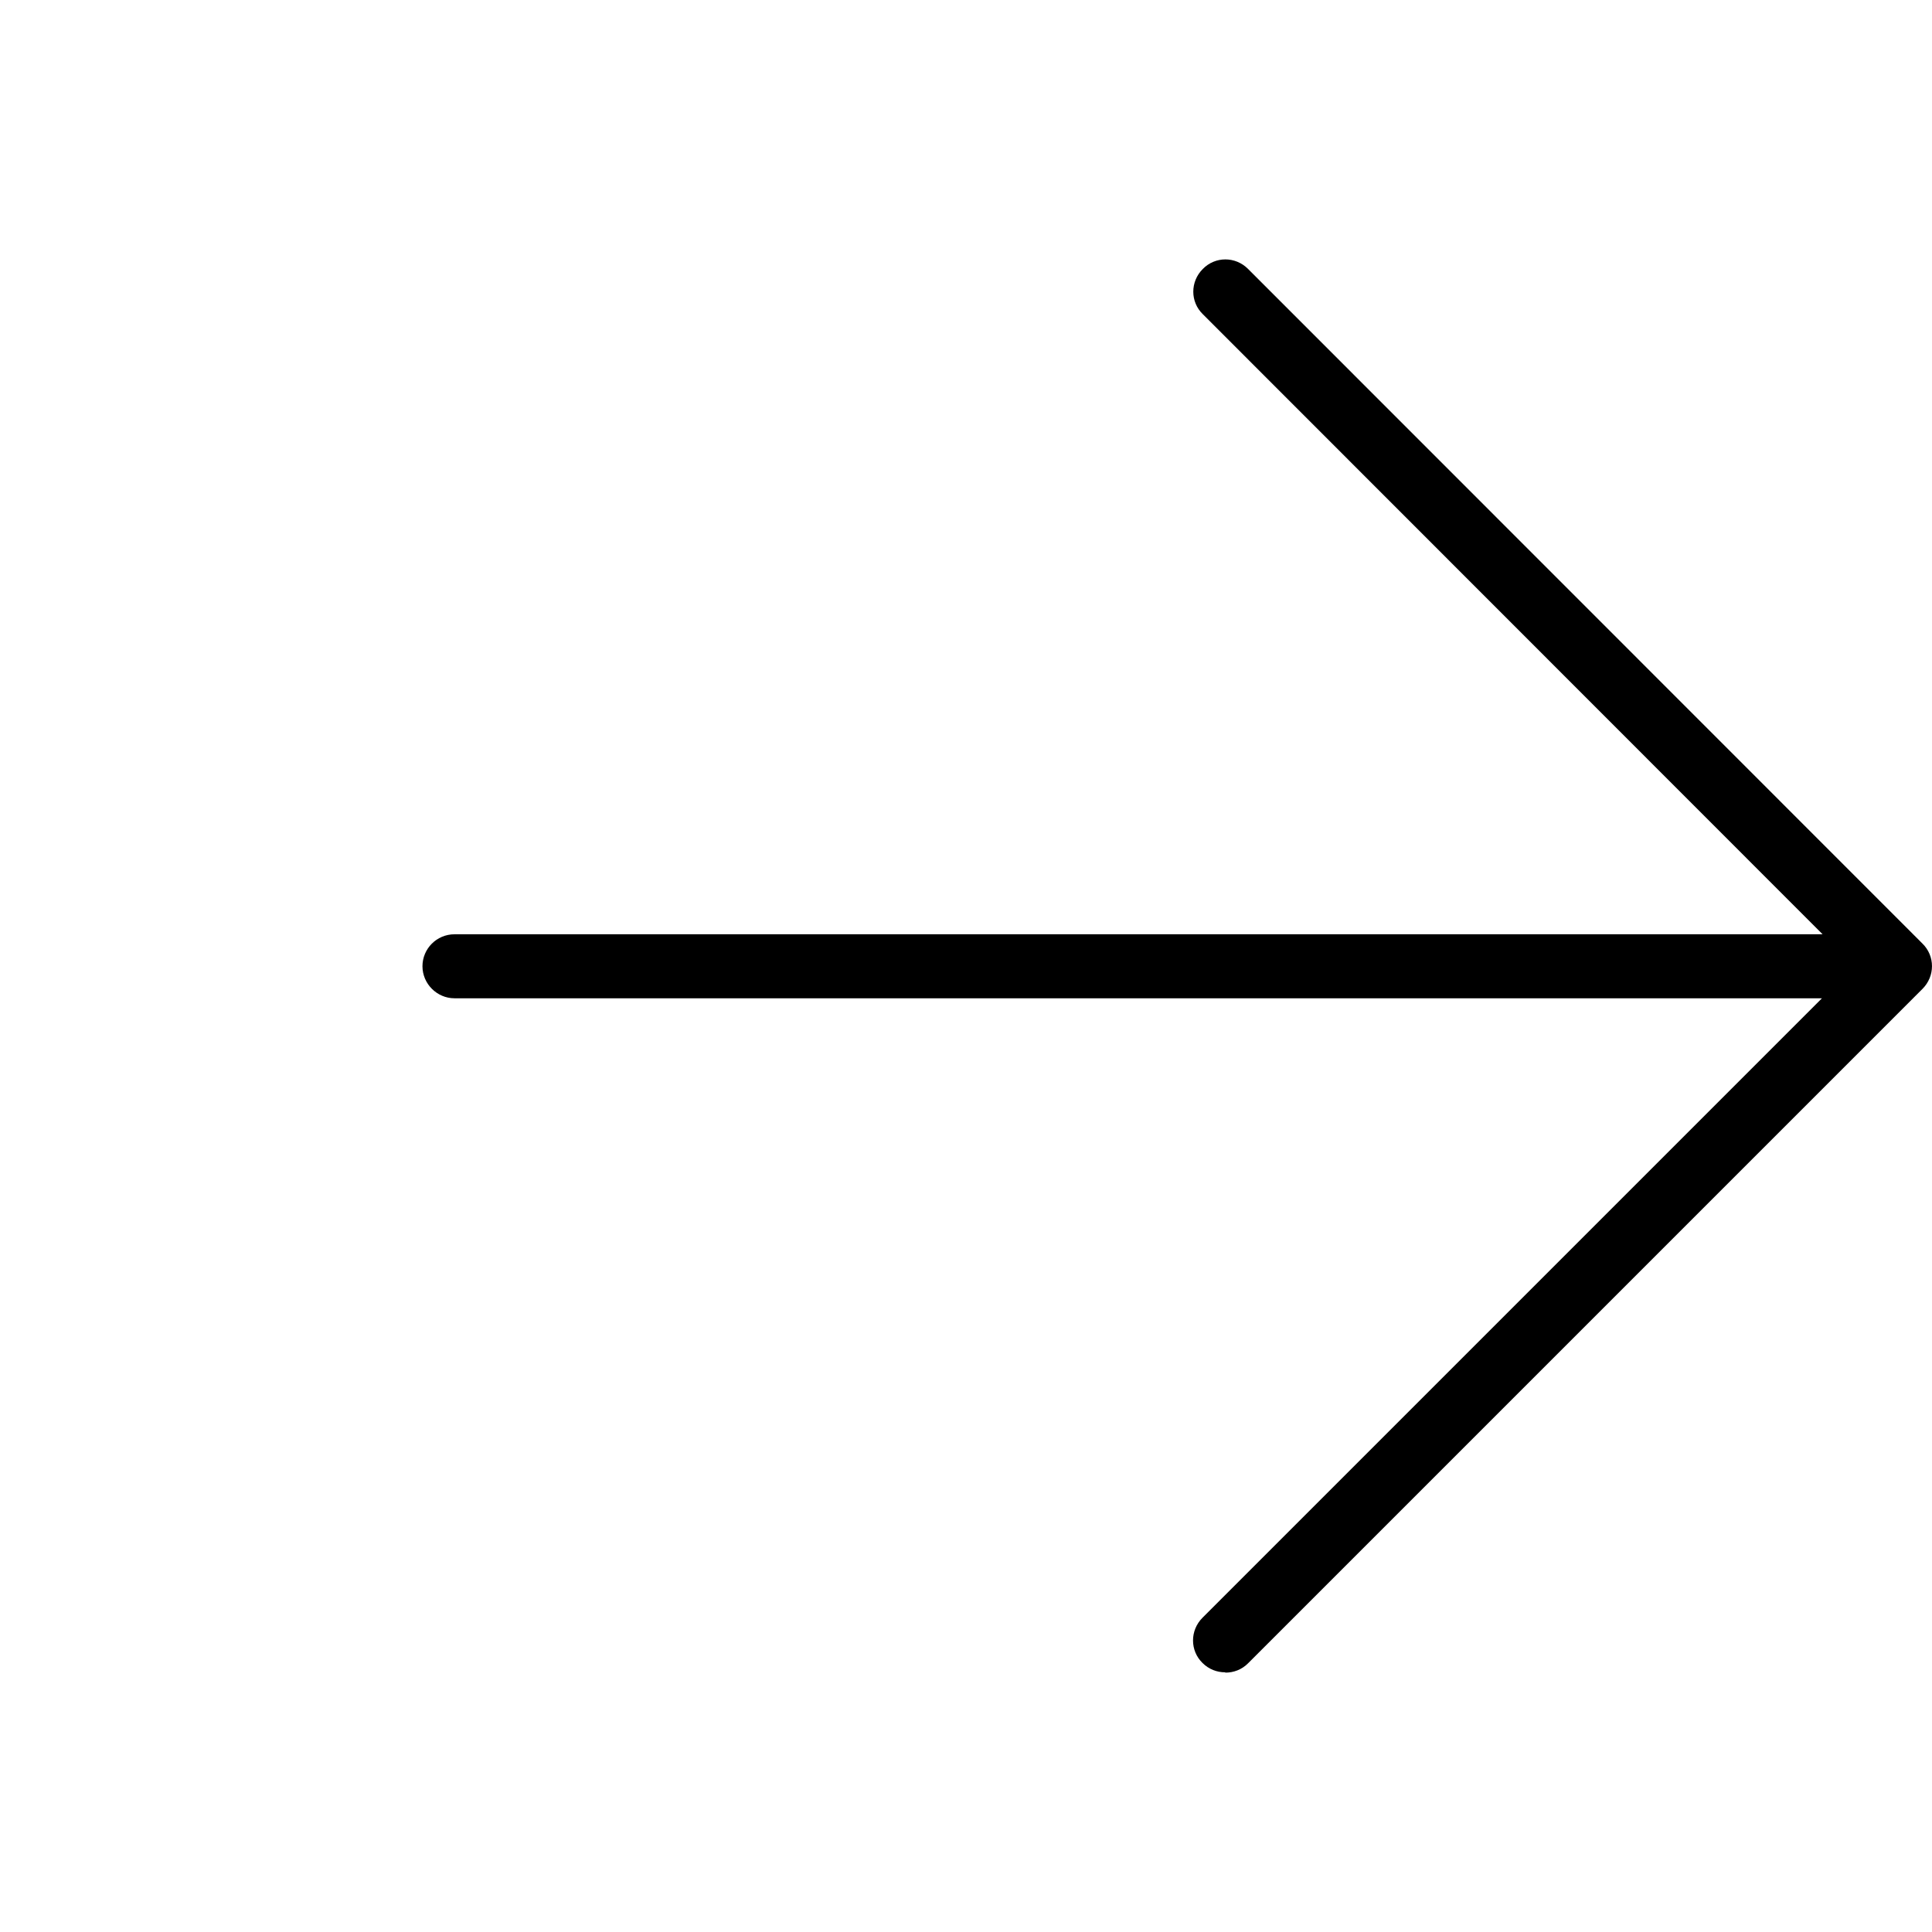 <svg width="24" height="24" viewBox="0 0 24 24" fill="none" xmlns="http://www.w3.org/2000/svg">
<g clip-path="url(#clip0_1530_5843)">
<path fill-rule="evenodd" clip-rule="evenodd" d="M15.504 20.662C15.426 20.741 15.324 20.778 15.223 20.778L15.219 20.774C15.118 20.774 15.017 20.737 14.938 20.658C14.781 20.505 14.781 20.253 14.938 20.096L22.633 12.401H5.646C5.428 12.401 5.248 12.221 5.248 12.003C5.248 11.786 5.424 11.606 5.646 11.606H22.641L14.942 3.903C14.784 3.75 14.784 3.498 14.942 3.341C15.096 3.183 15.347 3.183 15.504 3.341L23.882 11.722C24.039 11.876 24.039 12.127 23.882 12.284L15.504 20.662Z" fill="black"/>
</g>
<defs>
<clipPath id="clip0_1530_5843">
<rect width="24" height="24" fill="white"/>
</clipPath>
</defs>
</svg>
